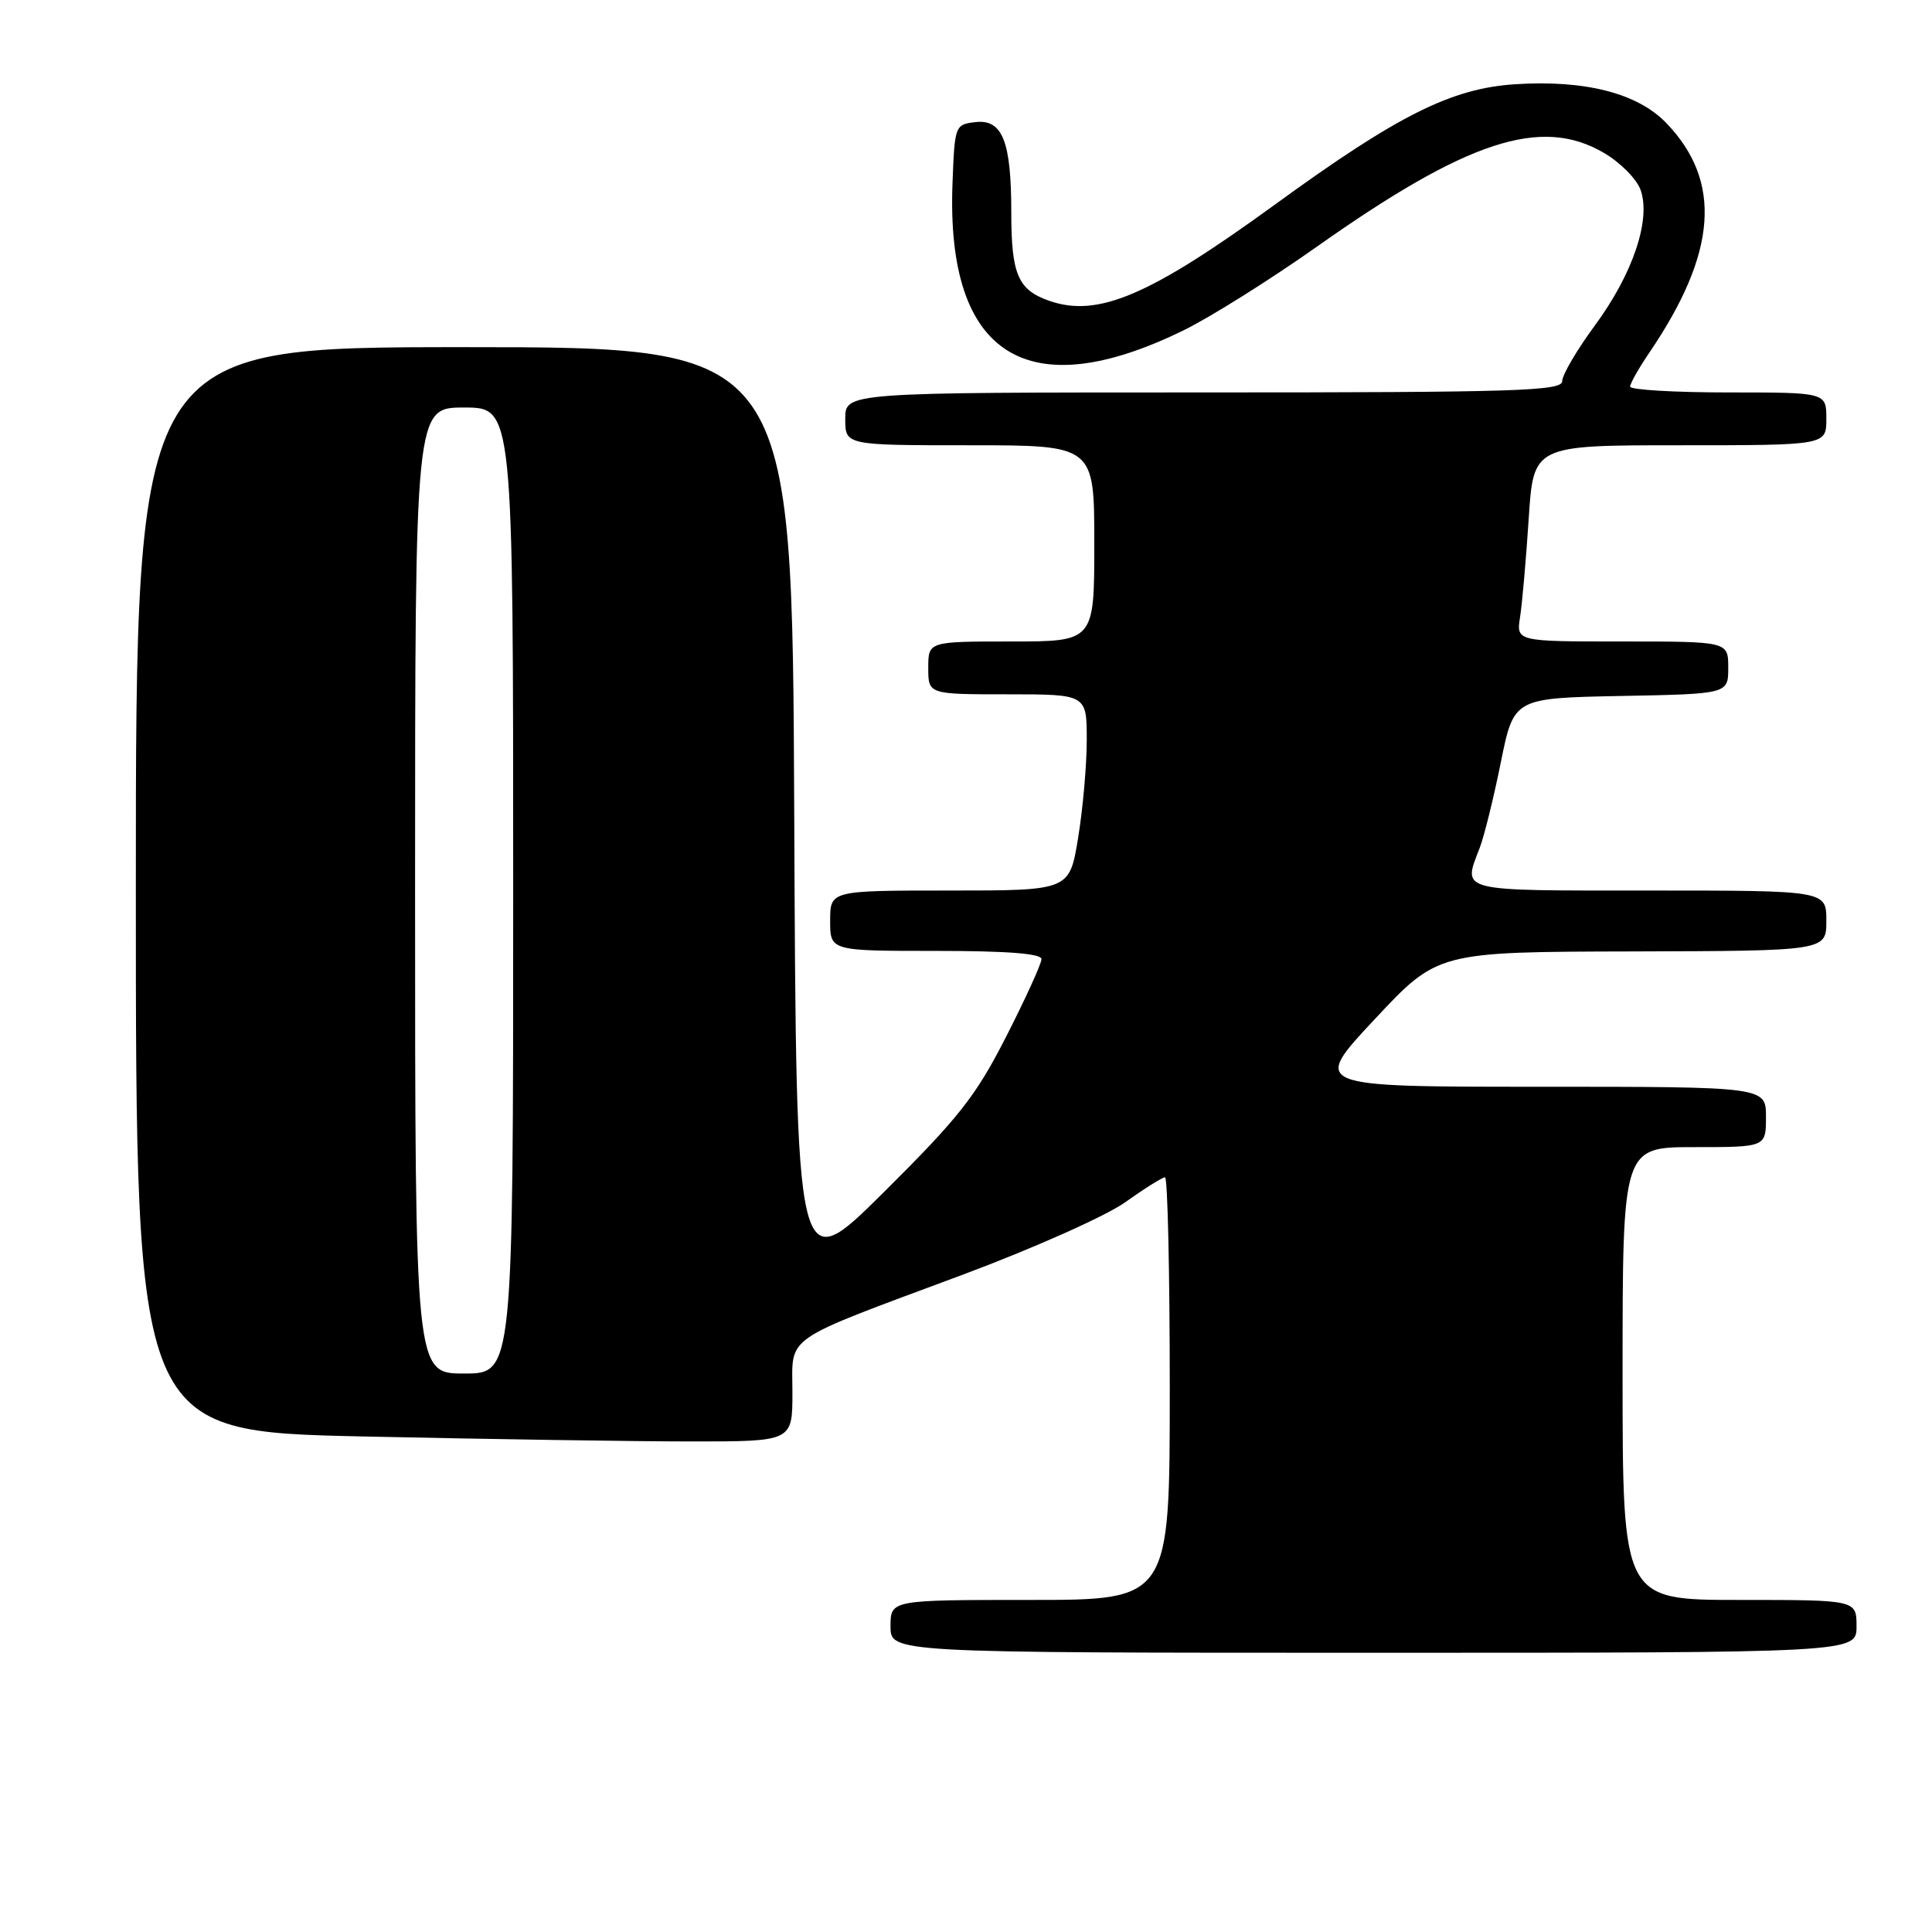 <?xml version="1.0" encoding="UTF-8" standalone="no"?>
<!DOCTYPE svg PUBLIC "-//W3C//DTD SVG 1.1//EN" "http://www.w3.org/Graphics/SVG/1.1/DTD/svg11.dtd" >
<svg xmlns="http://www.w3.org/2000/svg" xmlns:xlink="http://www.w3.org/1999/xlink" version="1.1" viewBox="0 0 256 256">
 <g >
 <path fill="currentColor"
d=" M 246.00 215.50 C 246.00 212.00 246.00 212.00 230.50 212.00 C 215.00 212.00 215.00 212.00 215.00 182.00 C 215.00 152.00 215.00 152.00 224.50 152.00 C 234.00 152.00 234.00 152.00 234.00 148.00 C 234.00 144.00 234.00 144.00 203.89 144.00 C 173.78 144.00 173.78 144.00 182.14 135.07 C 190.50 126.13 190.50 126.13 216.25 126.07 C 242.00 126.00 242.00 126.00 242.00 122.00 C 242.00 118.00 242.00 118.00 218.50 118.00 C 192.91 118.00 193.81 118.23 196.08 112.32 C 196.67 110.77 197.93 105.67 198.87 101.00 C 200.59 92.50 200.59 92.50 214.79 92.22 C 229.00 91.95 229.00 91.95 229.00 88.47 C 229.00 85.00 229.00 85.00 214.95 85.00 C 200.91 85.00 200.91 85.00 201.42 81.75 C 201.70 79.96 202.21 74.11 202.56 68.75 C 203.19 59.00 203.19 59.00 222.59 59.00 C 242.00 59.00 242.00 59.00 242.00 55.50 C 242.00 52.00 242.00 52.00 229.00 52.00 C 221.85 52.00 216.00 51.65 216.00 51.23 C 216.00 50.81 217.16 48.76 218.57 46.69 C 227.54 33.47 228.23 24.02 220.78 16.29 C 216.98 12.35 210.05 10.57 200.80 11.16 C 192.33 11.70 185.24 15.25 169.00 27.06 C 152.34 39.18 145.49 42.11 139.03 39.86 C 134.88 38.41 134.00 36.36 134.00 28.13 C 134.00 18.71 132.83 15.77 129.25 16.18 C 126.54 16.50 126.50 16.61 126.21 24.34 C 125.35 47.15 136.13 53.95 156.93 43.72 C 160.46 41.98 168.34 37.03 174.43 32.73 C 194.41 18.61 204.18 15.40 212.48 20.23 C 214.68 21.50 216.88 23.73 217.39 25.17 C 218.78 29.12 216.36 36.29 211.34 43.11 C 208.95 46.35 207.00 49.68 207.00 50.50 C 207.00 51.81 201.02 52.00 159.50 52.00 C 112.00 52.00 112.00 52.00 112.00 55.50 C 112.00 59.00 112.00 59.00 128.50 59.00 C 145.00 59.00 145.00 59.00 145.00 72.00 C 145.00 85.00 145.00 85.00 134.00 85.00 C 123.00 85.00 123.00 85.00 123.00 88.50 C 123.00 92.00 123.00 92.00 133.50 92.00 C 144.00 92.00 144.00 92.00 144.00 98.06 C 144.00 101.39 143.48 107.24 142.85 111.06 C 141.71 118.00 141.71 118.00 125.85 118.00 C 110.00 118.00 110.00 118.00 110.00 122.00 C 110.00 126.00 110.00 126.00 124.00 126.00 C 133.45 126.00 138.00 126.35 138.00 127.09 C 138.00 127.69 135.90 132.30 133.33 137.34 C 129.30 145.25 127.09 148.06 117.08 158.00 C 105.50 169.50 105.50 169.50 105.24 107.75 C 104.98 46.00 104.98 46.00 61.49 46.00 C 18.00 46.00 18.00 46.00 18.00 117.84 C 18.00 189.68 18.00 189.68 48.16 190.34 C 64.75 190.70 84.33 191.00 91.66 191.00 C 105.00 191.00 105.00 191.00 105.00 184.53 C 105.00 176.78 103.31 177.95 127.50 168.93 C 136.91 165.42 146.56 161.12 149.12 159.29 C 151.66 157.48 154.02 156.00 154.37 156.00 C 154.72 156.00 155.00 168.60 155.00 184.00 C 155.00 212.00 155.00 212.00 136.50 212.00 C 118.00 212.00 118.00 212.00 118.00 215.50 C 118.00 219.00 118.00 219.00 182.00 219.00 C 246.00 219.00 246.00 219.00 246.00 215.50 Z  M 55.00 118.00 C 55.00 54.00 55.00 54.00 61.50 54.00 C 68.00 54.00 68.00 54.00 68.00 118.00 C 68.00 182.00 68.00 182.00 61.50 182.00 C 55.00 182.00 55.00 182.00 55.00 118.00 Z "/>
</g>
</svg>